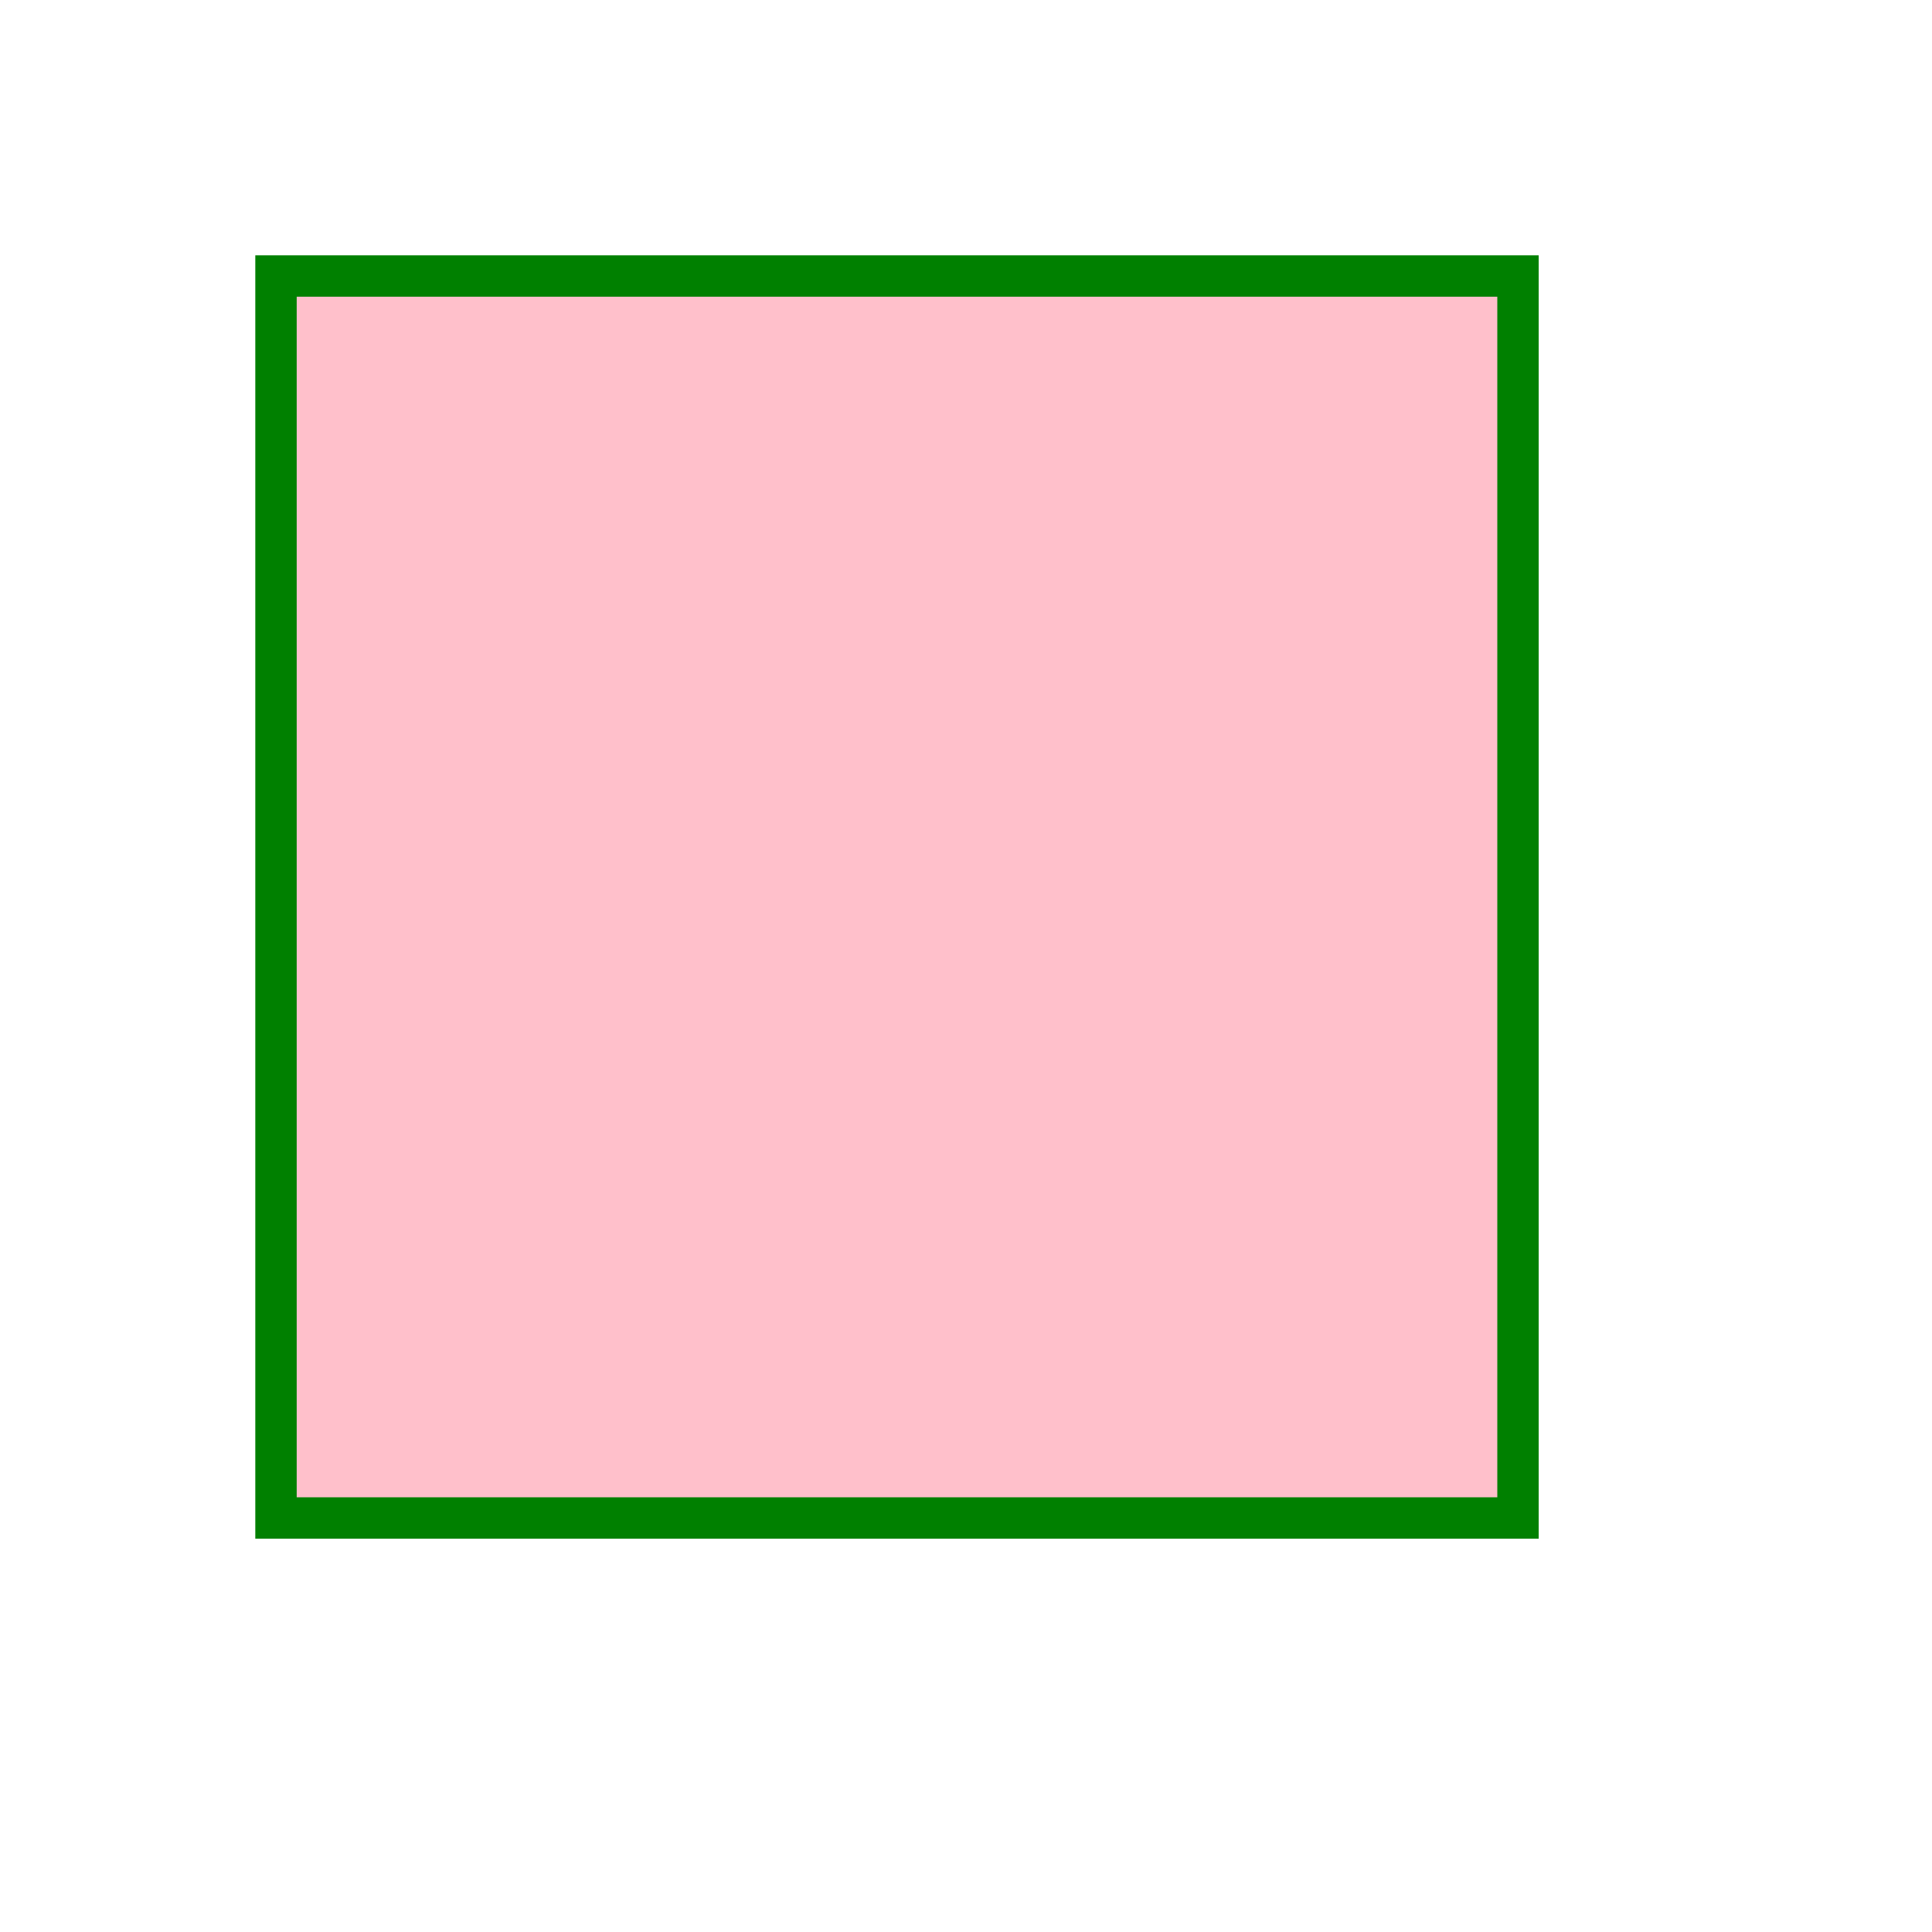 
          <svg height="140" width="140"  version="1.1" xmlns="http://www.w3.org/2000/svg">
            <defs>
              <filter id="f3" x="0" y="0" width="200%" height="200%">
                <feOffset result="offOut" in="SourceAlpha" dx="20" dy="20" />
                <feGaussianBlur result="blurOut" in="offOut" stdDeviation="10" />
                <feBlend in="SourceGraphic" in2="blurOut" mode="normal" />
              </filter>
            </defs>
            <rect width="90" height="90" stroke="green" stroke-width="3"
            fill="pink" filter="url(#f3)" />
          </svg>
         